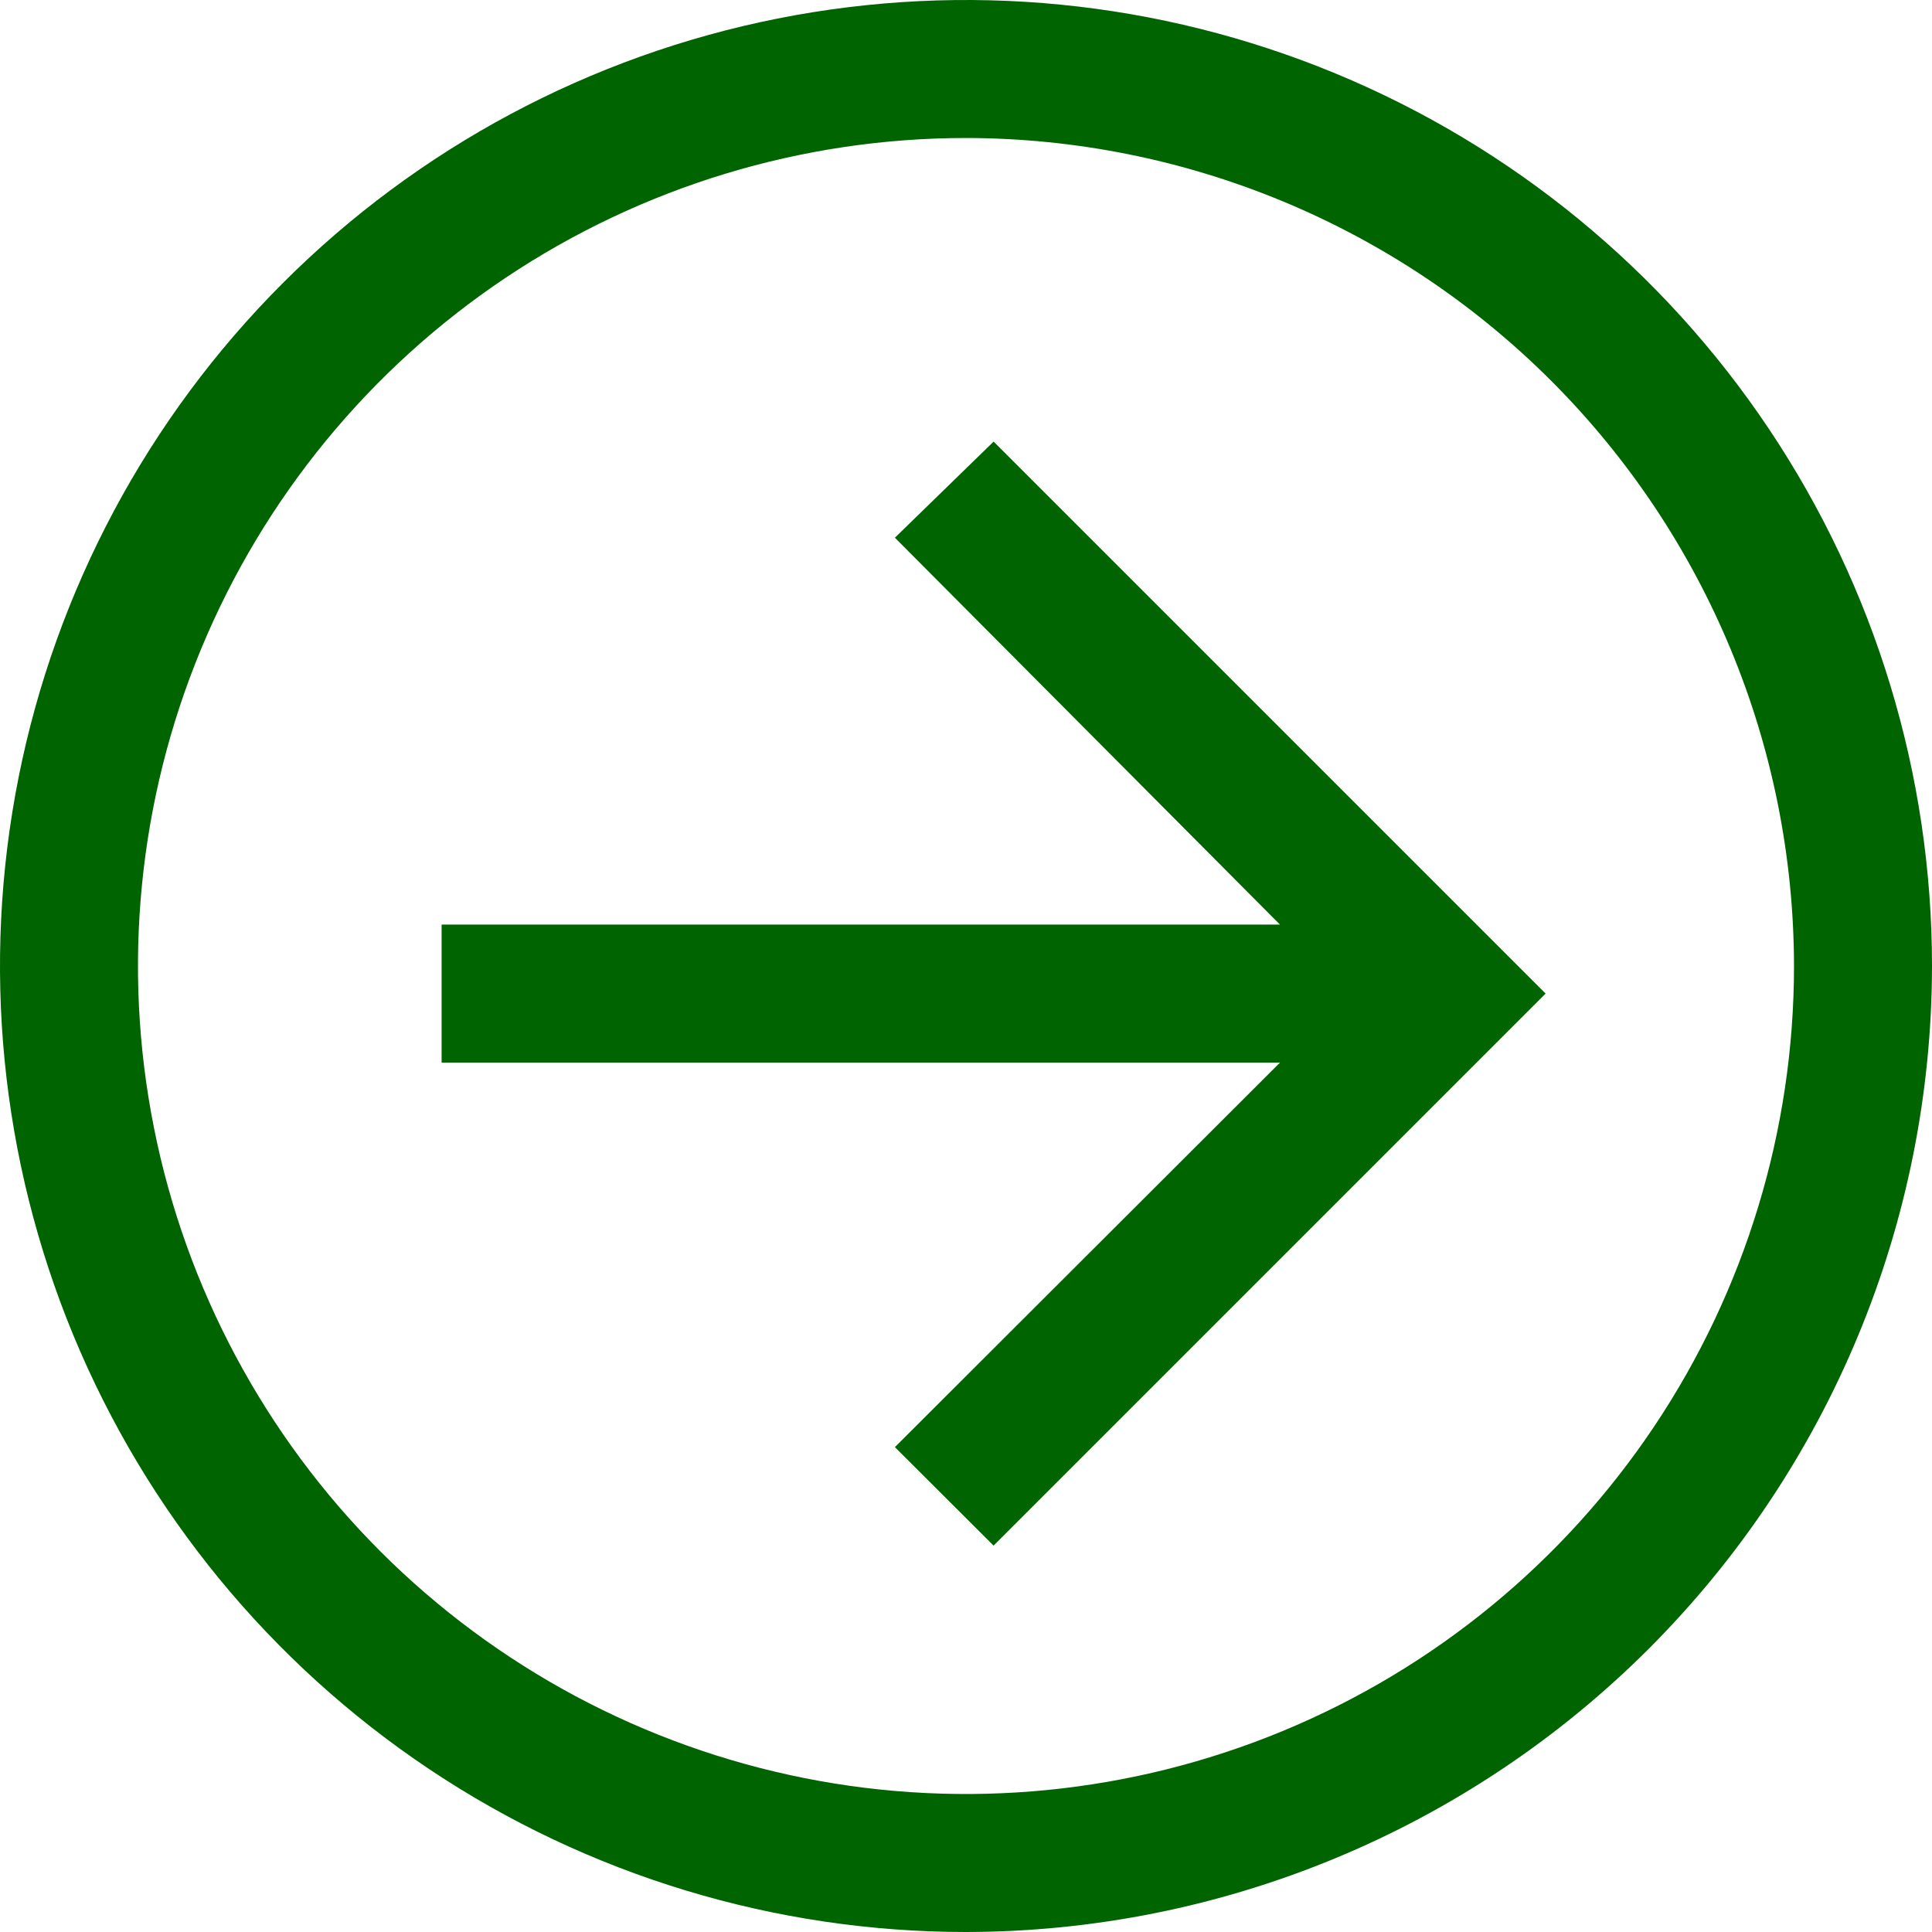 <svg width="35" height="35" viewBox="0 0 35 35" fill="none" xmlns="http://www.w3.org/2000/svg">
<path d="M18 8L16.212 9.741L23.188 16.75H8V19.25H23.188L16.212 26.216L18 28L28 18L18 8Z" fill="#006401"/>
<path d="M17.5 35C14.039 35 10.655 33.974 7.778 32.051C4.9 30.128 2.657 27.395 1.332 24.197C0.008 20.999 -0.339 17.481 0.336 14.086C1.012 10.691 2.678 7.573 5.126 5.126C7.573 2.678 10.691 1.012 14.086 0.336C17.481 -0.339 20.999 0.008 24.197 1.332C27.395 2.657 30.128 4.9 32.051 7.778C33.974 10.655 35 14.039 35 17.5C34.995 22.14 33.149 26.588 29.869 29.869C26.588 33.149 22.14 34.995 17.5 35ZM17.5 2.5C14.533 2.5 11.633 3.38 9.166 5.028C6.7 6.676 4.777 9.019 3.642 11.76C2.506 14.501 2.209 17.517 2.788 20.426C3.367 23.336 4.796 26.009 6.893 28.107C8.991 30.204 11.664 31.633 14.574 32.212C17.483 32.791 20.499 32.493 23.24 31.358C25.981 30.223 28.324 28.3 29.972 25.834C31.62 23.367 32.5 20.467 32.5 17.5C32.495 13.523 30.913 9.711 28.102 6.899C25.289 4.086 21.477 2.505 17.5 2.5Z" fill="#006401"/>
</svg>
